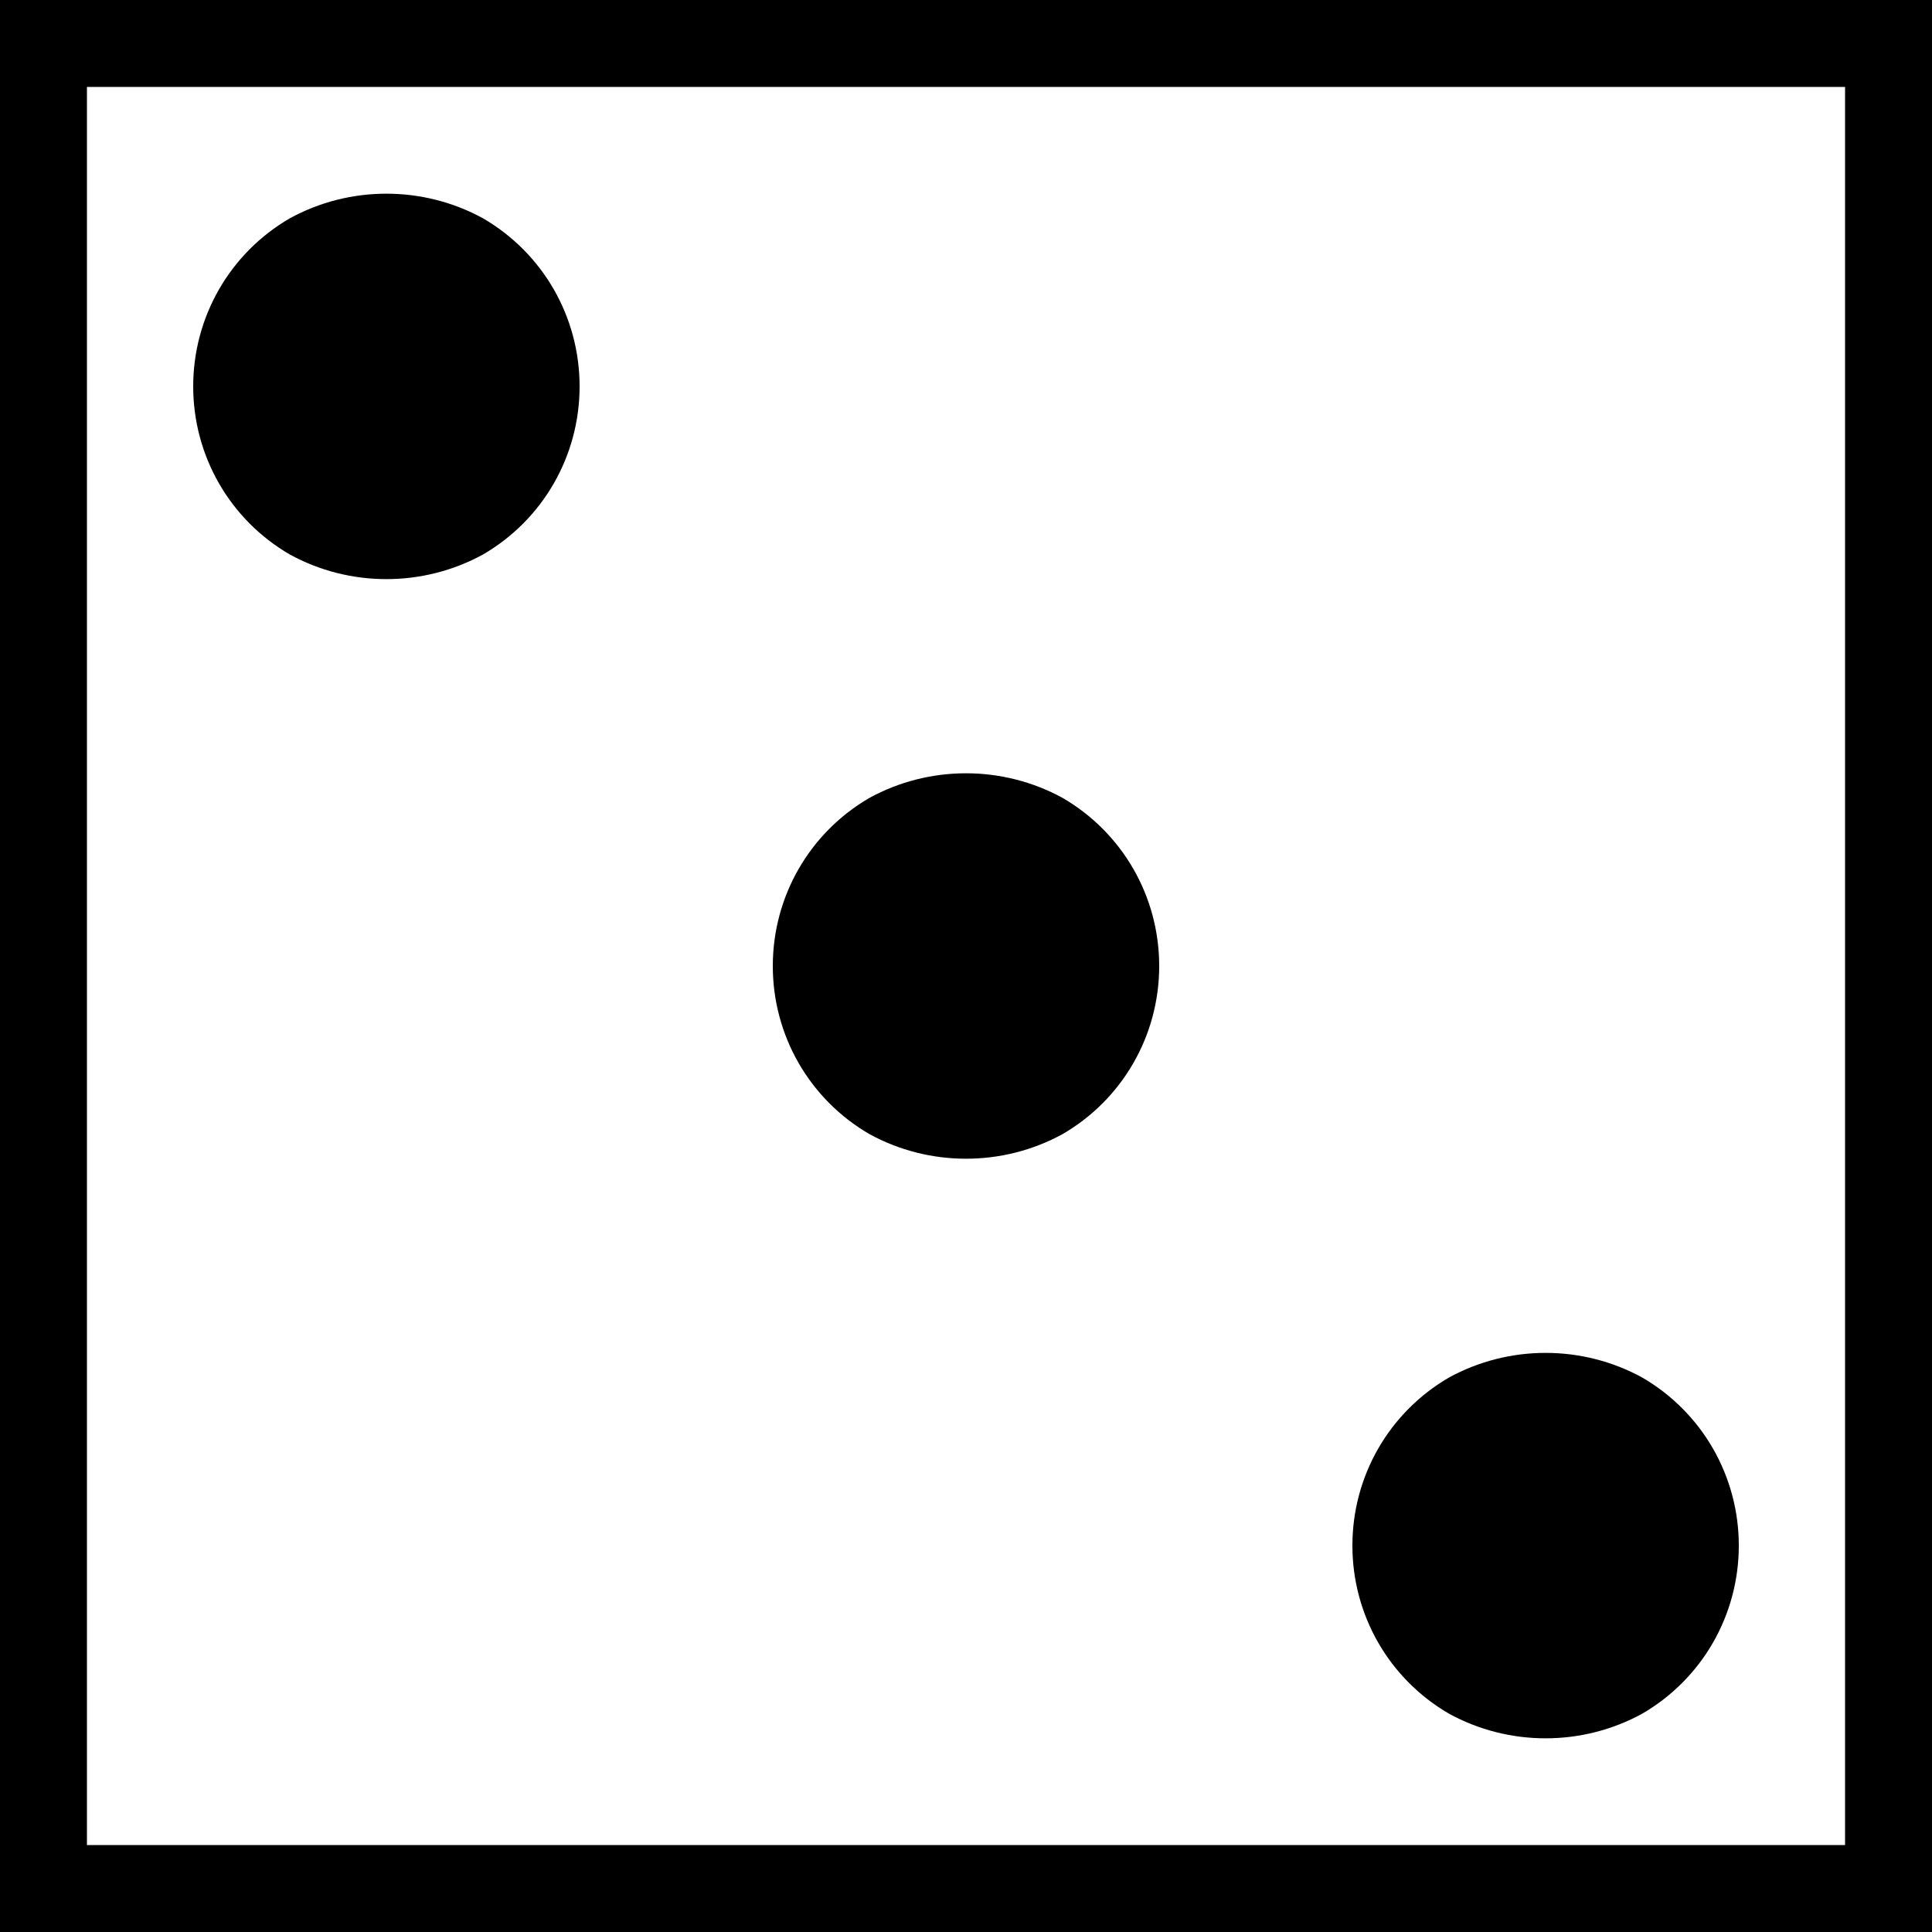 <?xml version="1.0" encoding="UTF-8" standalone="no"?>
<!-- Generator: Gravit.io -->
<svg xmlns="http://www.w3.org/2000/svg" xmlns:xlink="http://www.w3.org/1999/xlink" style="isolation:isolate" viewBox="0 0 1 1" width="1" height="1"><rect x="0" y="0" width="1" height="1" fill="#808080" stroke="none"/><defs><clipPath id="_clipPath_auQyCfJ23h4gbns40iDtLMJoqwcObohh"><rect width="1" height="1"/></clipPath></defs><g clip-path="url(#_clipPath_auQyCfJ23h4gbns40iDtLMJoqwcObohh)"><g><rect x="0" y="0" width="1" height="1" transform="matrix(1,0,0,1,0,0)" fill="rgb(255,255,255)" vector-effect="non-scaling-stroke" stroke-width="0.09" stroke="rgb(0,0,0)" stroke-linejoin="miter" stroke-linecap="butt" stroke-miterlimit="2"/><path d=" M 0.1 0.2 C 0.1 0.236 0.119 0.269 0.15 0.287 C 0.181 0.304 0.219 0.304 0.25 0.287 C 0.281 0.269 0.3 0.236 0.3 0.2 C 0.3 0.164 0.281 0.131 0.25 0.113 C 0.219 0.096 0.181 0.096 0.15 0.113 C 0.119 0.131 0.1 0.164 0.1 0.2 L 0.1 0.2 Z " fill="rgb(0,0,0)"/><path d=" M 0.6 0.5 C 0.6 0.536 0.581 0.569 0.55 0.587 C 0.519 0.604 0.481 0.604 0.45 0.587 C 0.419 0.569 0.4 0.536 0.4 0.5 C 0.4 0.464 0.419 0.431 0.45 0.413 C 0.481 0.396 0.519 0.396 0.55 0.413 C 0.581 0.431 0.6 0.464 0.6 0.5 L 0.6 0.5 Z " fill="rgb(0,0,0)"/><path d=" M 0.7 0.8 C 0.7 0.836 0.719 0.869 0.75 0.887 C 0.781 0.904 0.819 0.904 0.85 0.887 C 0.881 0.869 0.9 0.836 0.9 0.8 C 0.9 0.764 0.881 0.731 0.85 0.713 C 0.819 0.696 0.781 0.696 0.75 0.713 C 0.719 0.731 0.7 0.764 0.7 0.8 L 0.7 0.8 Z " fill="rgb(0,0,0)"/></g></g></svg>